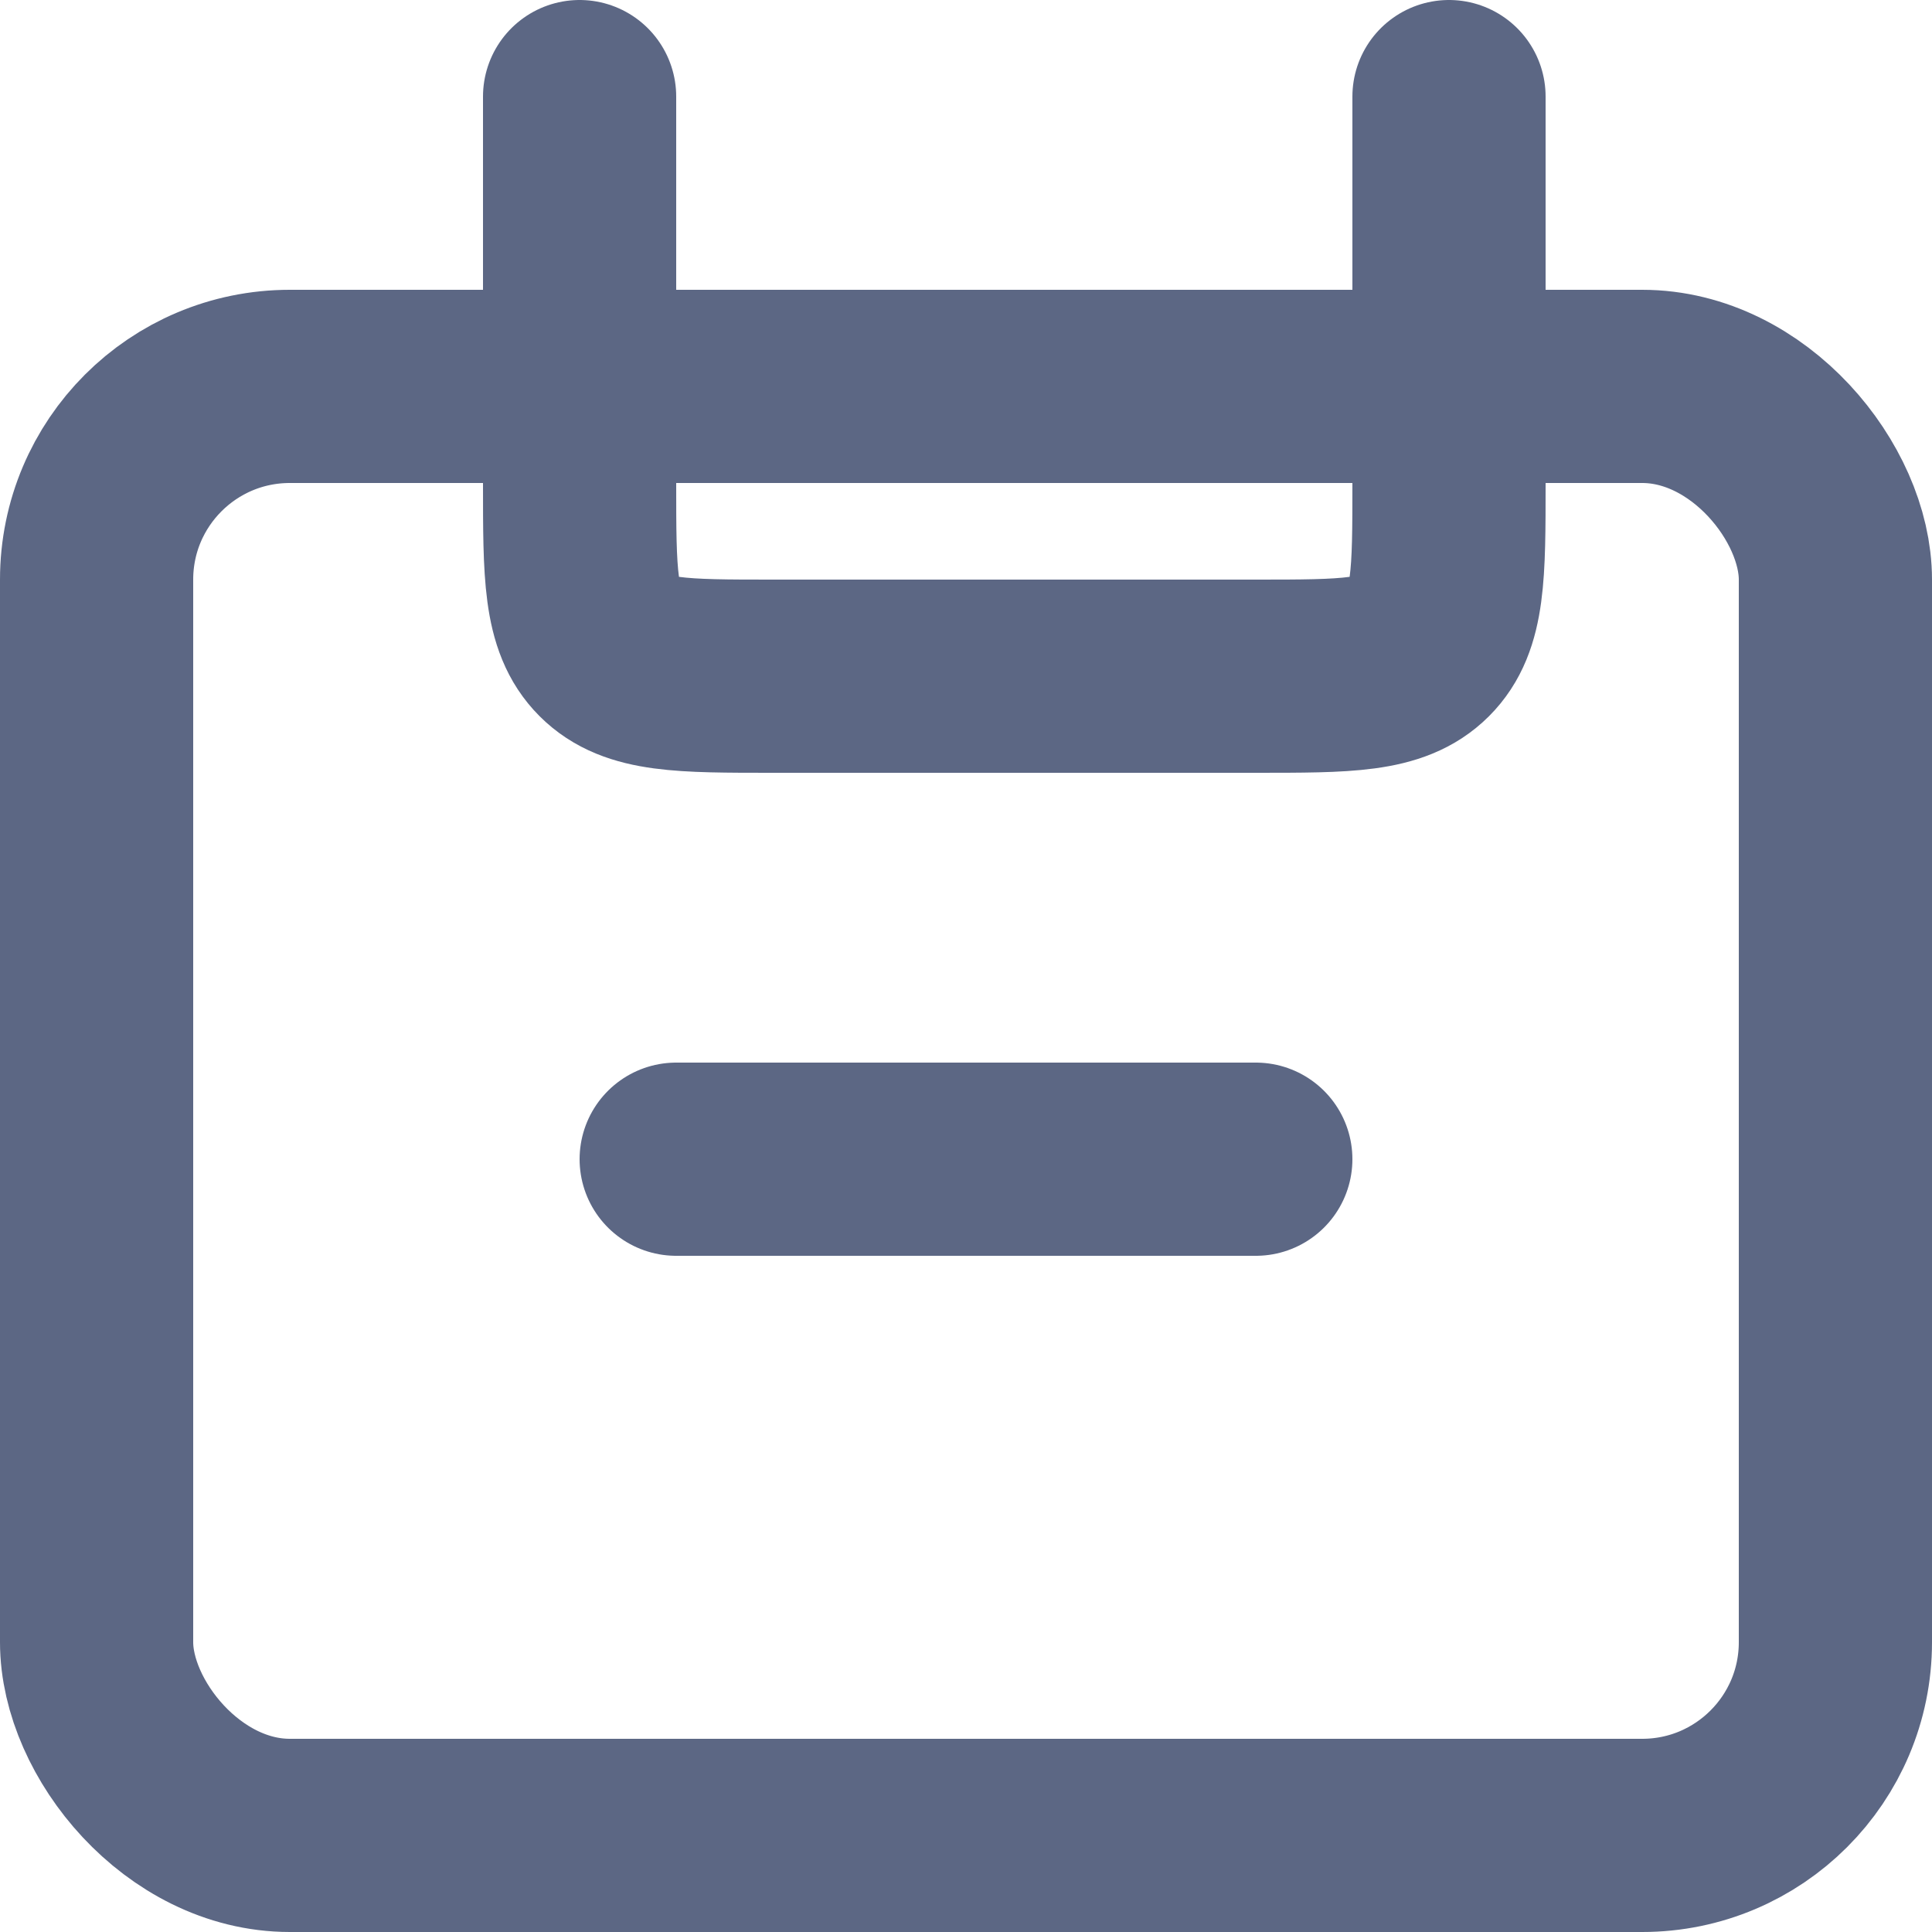 <svg width="20" height="20" viewBox="0 0 20 20" fill="none" xmlns="http://www.w3.org/2000/svg">
<rect x="1" y="4" width="18" height="15" rx="2" stroke="#5C6784" stroke-width="2"/>
<path d="M15 1L15 5C15 5.943 15 6.414 14.707 6.707C14.414 7 13.943 7 13 7L8 7C7.057 7 6.586 7 6.293 6.707C6 6.414 6 5.943 6 5L6 1" stroke="#5C6784" stroke-width="2" stroke-linecap="round"/>
<path d="M7 12L13 12" stroke="#5C6784" stroke-width="2" stroke-linecap="round"/>
</svg>
